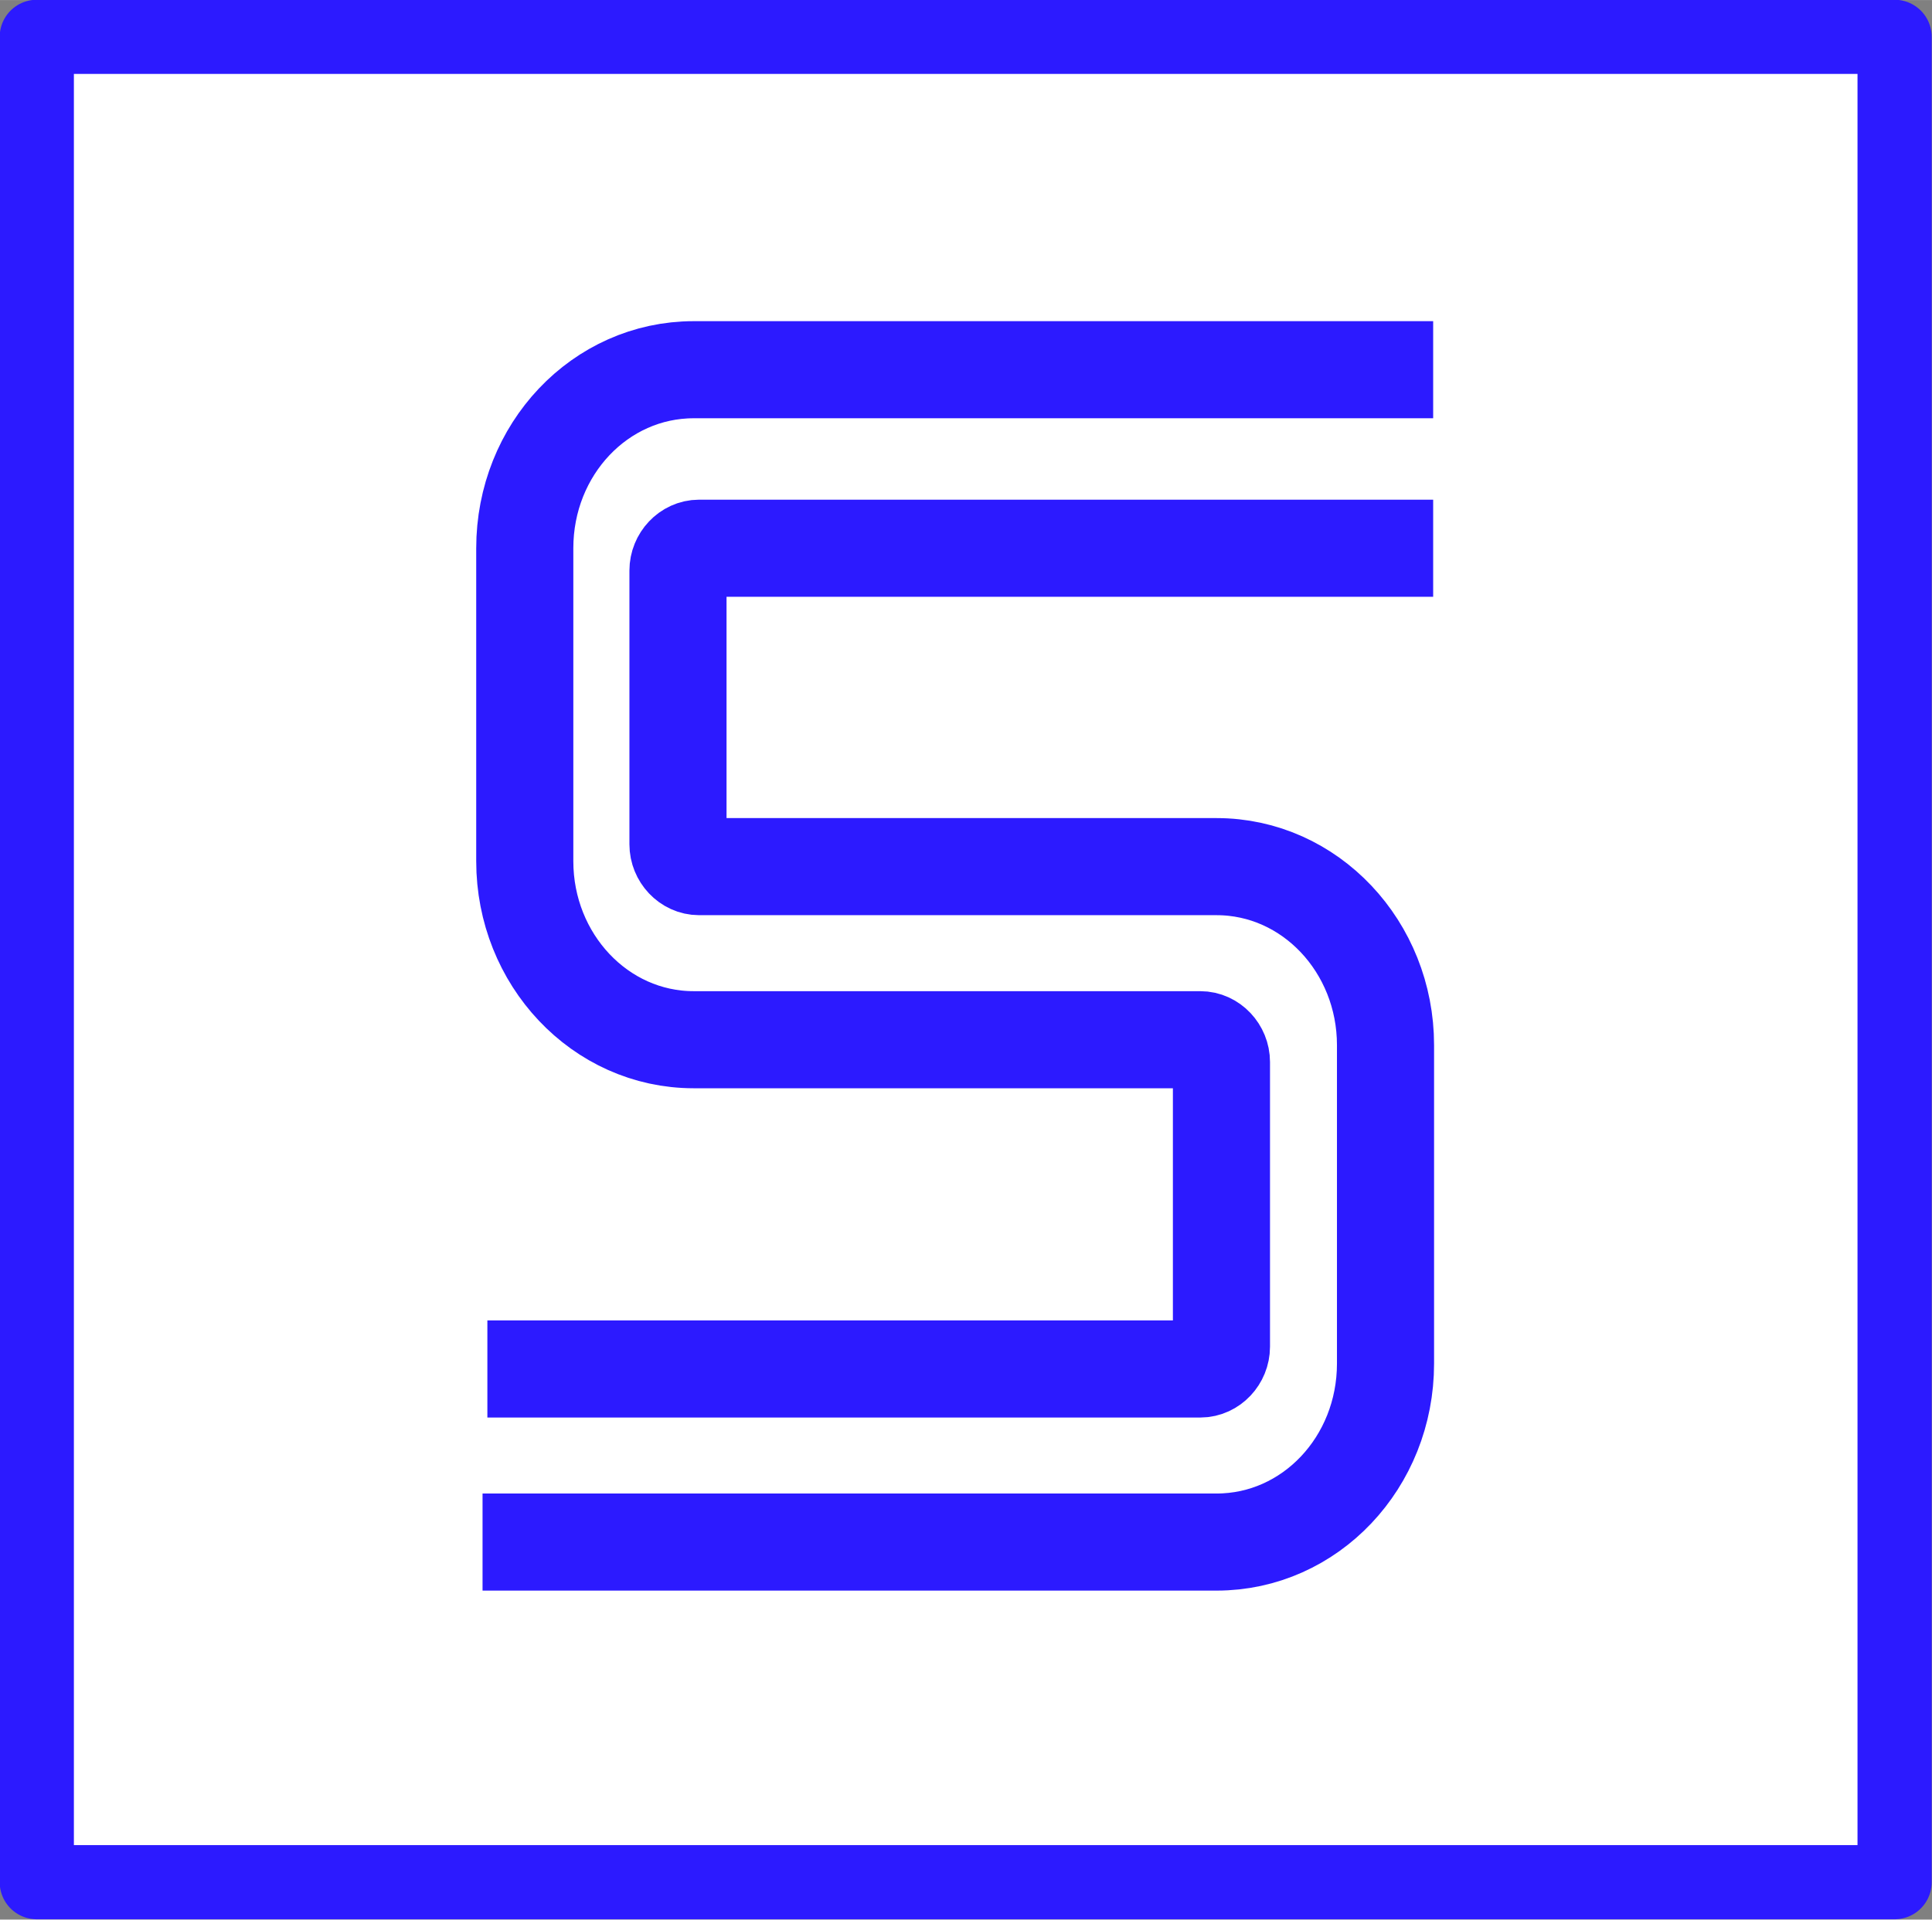<?xml version="1.0" encoding="UTF-8"?>
<svg width="12.104" height="12.029" version="1.1" viewBox="0 0 3.203 3.183" xml:space="preserve" xmlns="http://www.w3.org/2000/svg" xmlns:cc="http://creativecommons.org/ns#" xmlns:dc="http://purl.org/dc/elements/1.1/" xmlns:rdf="http://www.w3.org/1999/02/22-rdf-syntax-ns#"><rect x="0" y="0" width="3.203" height="3.183" fill="#808080" stroke="none"/><g transform="translate(-.517 -.518)" display="none"><rect transform="translate(-.001 -.001)" x=".001" y=".001" width="4.233" height="4.233" display="inline" fill="none"/><path transform="translate(-.001 -.001)" d="m0.266 0.266v3.704h3.704v-3.704z" display="inline" fill="#d7e3f4" stroke="#e6e6e6" stroke-width=".011"/><g fill="none"><g stroke="#000" stroke-width=".003"><g stroke-linecap="round"><rect transform="translate(-.001 -.001)" x=".795" y=".266" width="2.646" height="3.704" display="inline" opacity=".869" style="paint-order:stroke fill markers"/><rect transform="translate(-.001 -.001)" x=".53" y=".53" width="3.175" height="3.175" display="inline" opacity=".869" style="paint-order:stroke fill markers"/><rect transform="translate(-.001 -.001)" x=".266" y=".795" width="3.704" height="2.646" display="inline" opacity=".869" style="paint-order:stroke fill markers"/></g><path transform="translate(-.001 -.001)" d="m9.3544e-4 4.234 4.233-4.233" display="inline"/><path transform="translate(-.001 -.001)" d="m4.234 4.234-4.233-4.233" display="inline"/></g><circle transform="translate(-.001 -.001)" cx="2.117" cy="2.109" r="1.839" display="inline" opacity=".869" stroke="#1a1a1a" stroke-linecap="round" stroke-width=".003" style="paint-order:stroke fill markers"/><circle transform="translate(-.001 -.001)" cx="2.112" cy="1.839" r=".799" display="inline" opacity=".869" stroke="#1a1a1a" stroke-linecap="round" stroke-width=".001" style="paint-order:stroke fill markers"/></g></g><rect x=".061" y=".061" width="3.08" height="3.06" fill="#fff" stroke="#2c1aff" stroke-linecap="round" stroke-linejoin="round" stroke-width=".123" style="paint-order:stroke fill markers"/><g fill="none" stroke="#2c1aff"><path d="m0.808 2.27h1.182c0.019 0 0.035-0.017 0.035-0.037v-0.472c0-0.02-0.016-0.037-0.035-0.037h-0.84c-0.155 0-0.28-0.133-0.28-0.296v-0.519c0-0.164 0.125-0.296 0.28-0.296h1.226m0 0.296h-1.217c-0.019 0-0.035 0.017-0.035 0.037v0.454c0 0.02 0.016 0.037 0.035 0.037h0.858c0.155 0 0.28 0.133 0.28 0.296v0.528c0 0.164-0.125 0.296-0.28 0.296h-1.217" stroke-width=".161"/><path d="m-1.874 0.521v-0.879c0-0.078-0.062-0.141-0.139-0.141h-0.492c-0.077 0-0.139 0.063-0.139 0.141v0.879m0.626 0v-0.851c0-0.01-0.008-0.019-0.019-0.019h-0.45c-0.01 0-0.019 0.008-0.019 0.019v0.851" stroke-width=".083"/><path d="m-0.953-0.065h0.343c0.01 0 0.019 0.008 0.019 0.019v0.502c0 0.01-0.008 0.019-0.019 0.019h-0.619c-0.062 0-0.113-0.05-0.113-0.112v-0.743c0-0.062 0.05-0.112 0.113-0.112h0.68m0 0.149h-0.634c-0.01 0-0.019 0.008-0.019 0.019v0.646c0 0.01 0.008 0.019 0.019 0.019h0.436c0.01 0 0.019-0.008 0.019-0.019v-0.237c0-0.01-0.008-0.019-0.019-0.019h-0.206" stroke-width=".083"/><path d="m-1.593 0.863h-0.244c-0.081 0-0.148 0.066-0.148 0.148v0.245c0 0.01-0.008 0.018-0.018 0.018h-0.092c-0.01 0-0.018-0.008-0.018-0.018v-0.245c0-0.082-0.066-0.148-0.148-0.148h-0.24m0 0.826h0.231c0.01 0 0.018-0.008 0.018-0.018v-0.641c0-0.01-0.008-0.018-0.018-0.018h-0.231m0.908 0.821h-0.244c-0.081 0-0.148-0.066-0.148-0.148v-0.249c0-0.01-0.008-0.018-0.018-0.018h-0.092c-0.01 0-0.018 0.008-0.018 0.018v0.249c0 0.082-0.066 0.148-0.148 0.148h-0.24m0.908-0.143h-0.231c-0.01 0-0.018-0.008-0.018-0.018v-0.641c0-0.01 0.008-0.018 0.018-0.018h0.231" stroke-width=".082"/></g></svg>
